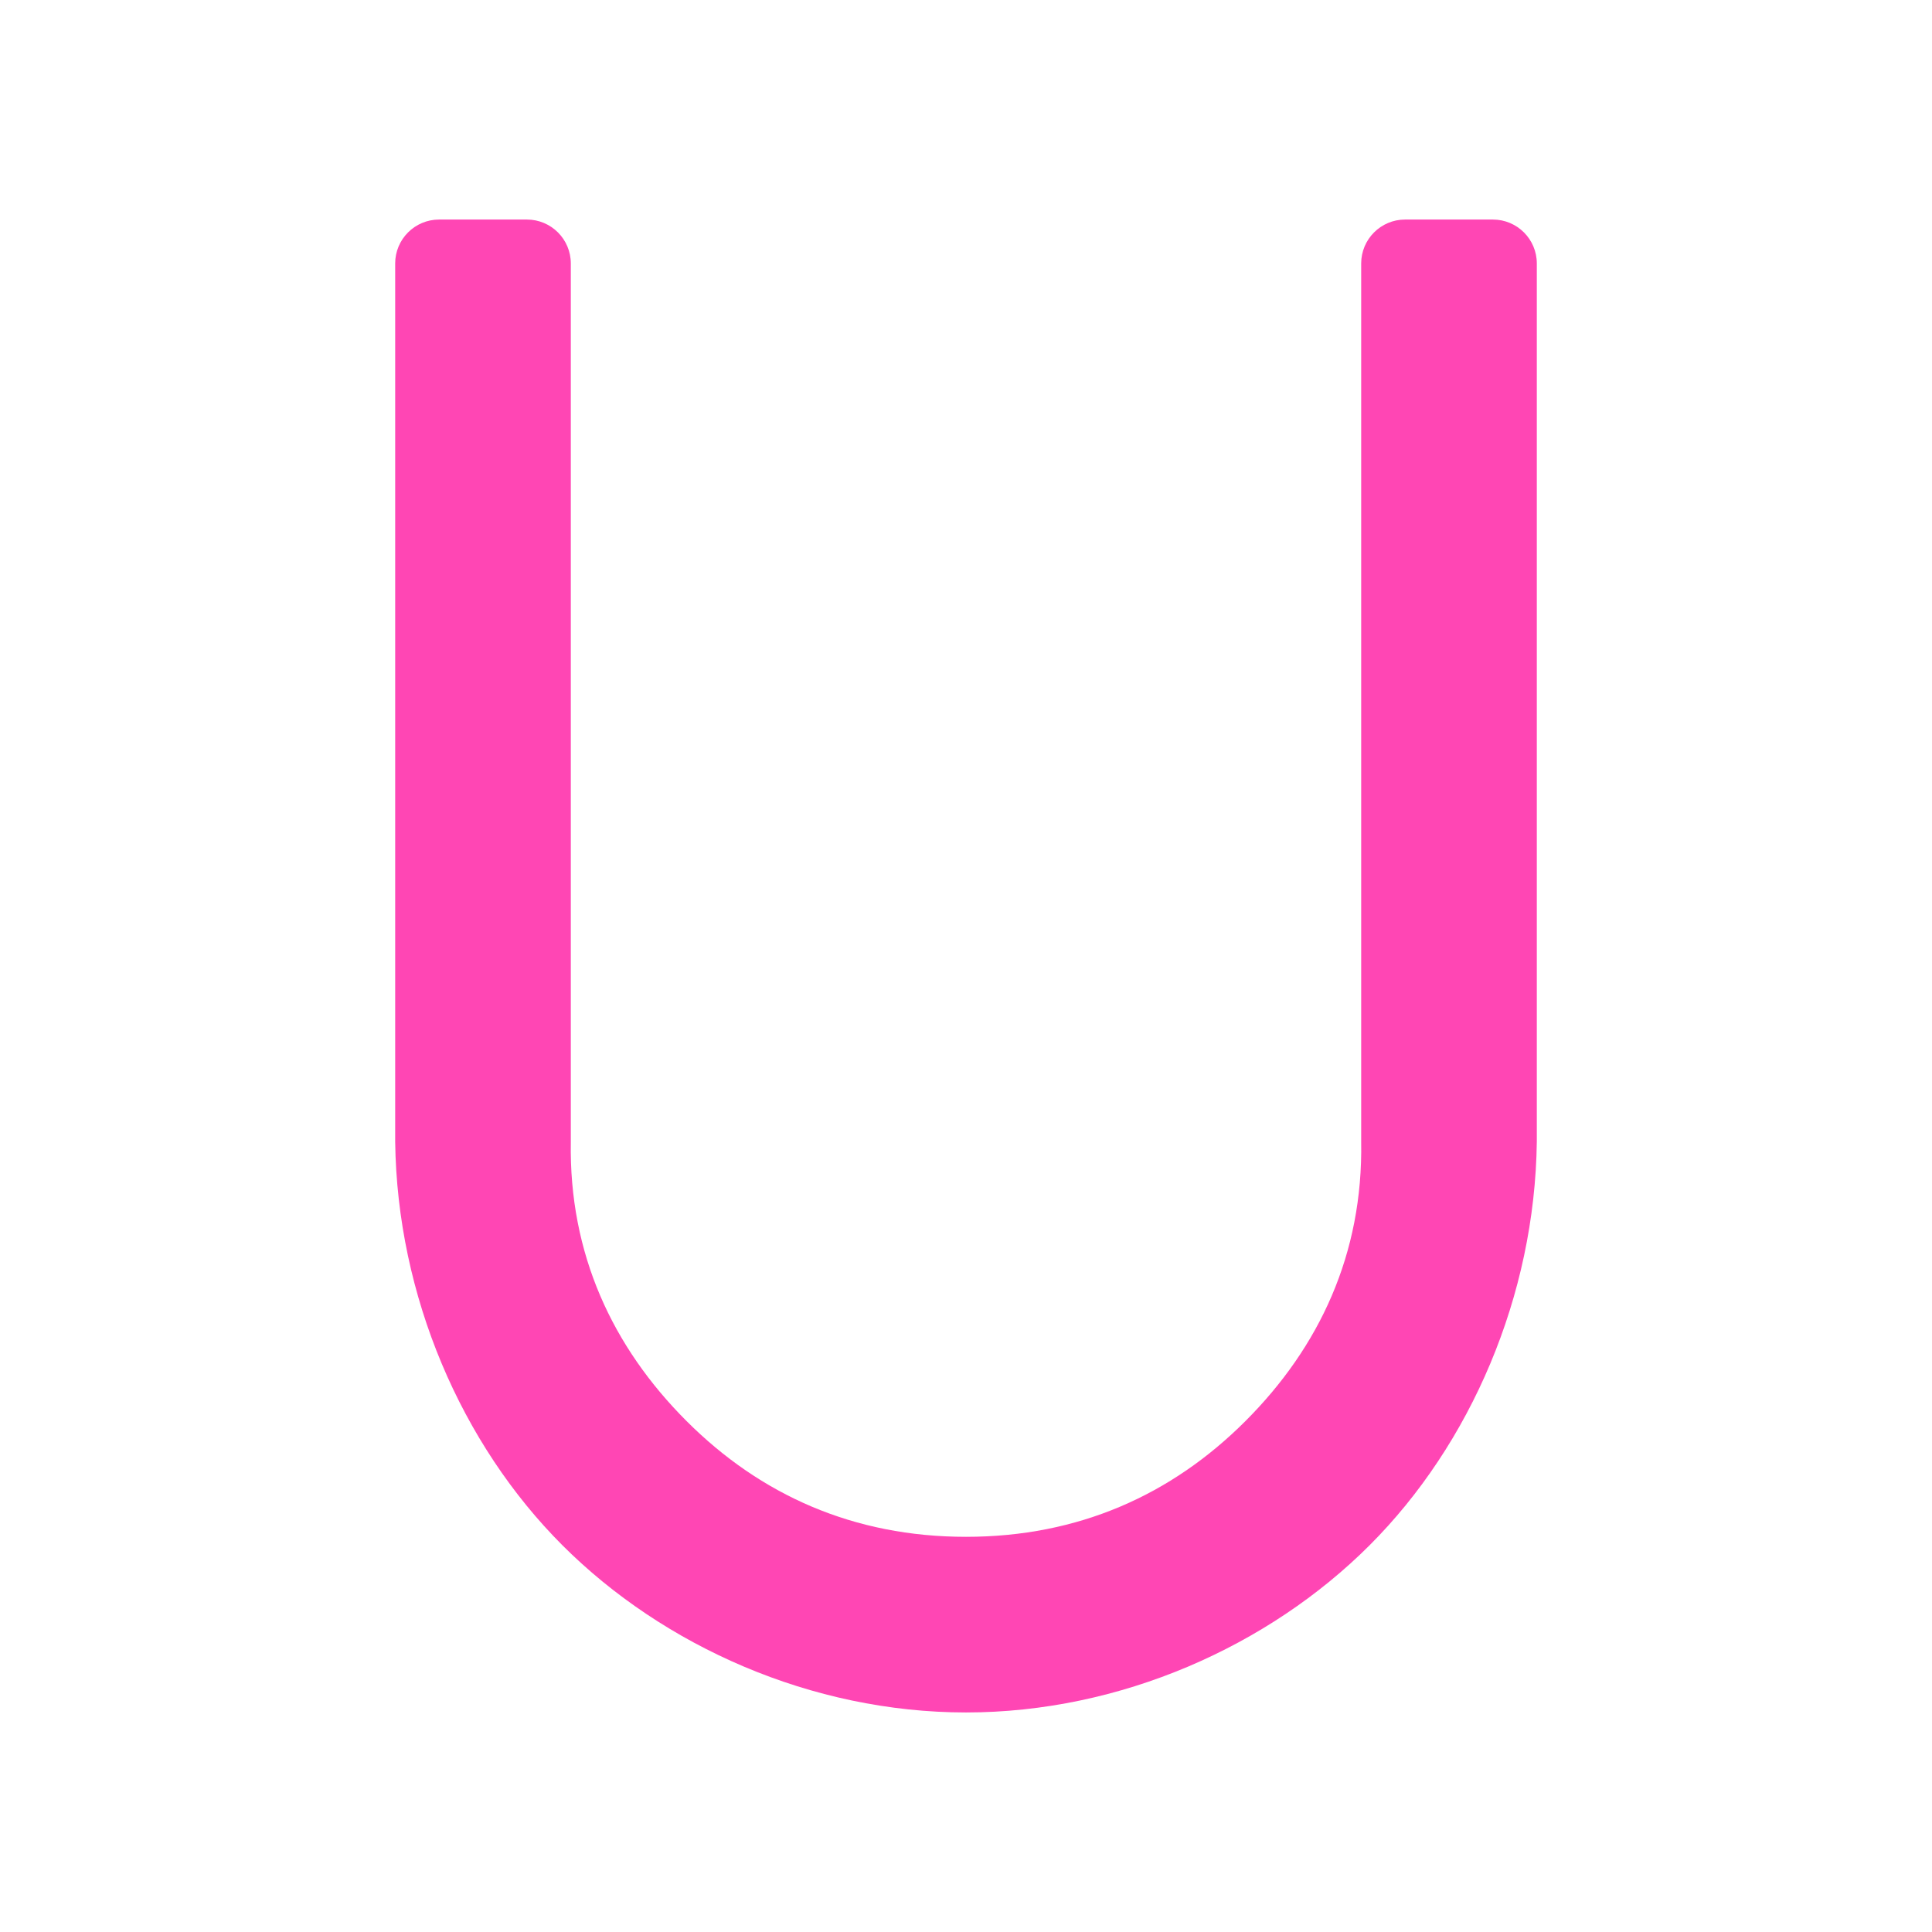 <svg viewBox="0 0 22 22" xmlns="http://www.w3.org/2000/svg"><path fill="rgb(255, 70, 180)" d="m6.5 3v10c-.022 1.279.476 2.34 1.318 3.182s1.903 1.318 3.182 1.318 2.34-.476 3.182-1.318 1.34-1.903 1.318-3.182v-10c0-.276.224-.5.5-.5h1c.276 0 .5.224.5.5v10c-.022 1.759-.755 3.447-1.904 4.596s-2.837 1.904-4.596 1.904-3.447-.755-4.596-1.904-1.882-2.837-1.904-4.596v-10c0-.276.224-.5.5-.5h1c.276 0 .5.224.5.5z"/></svg>